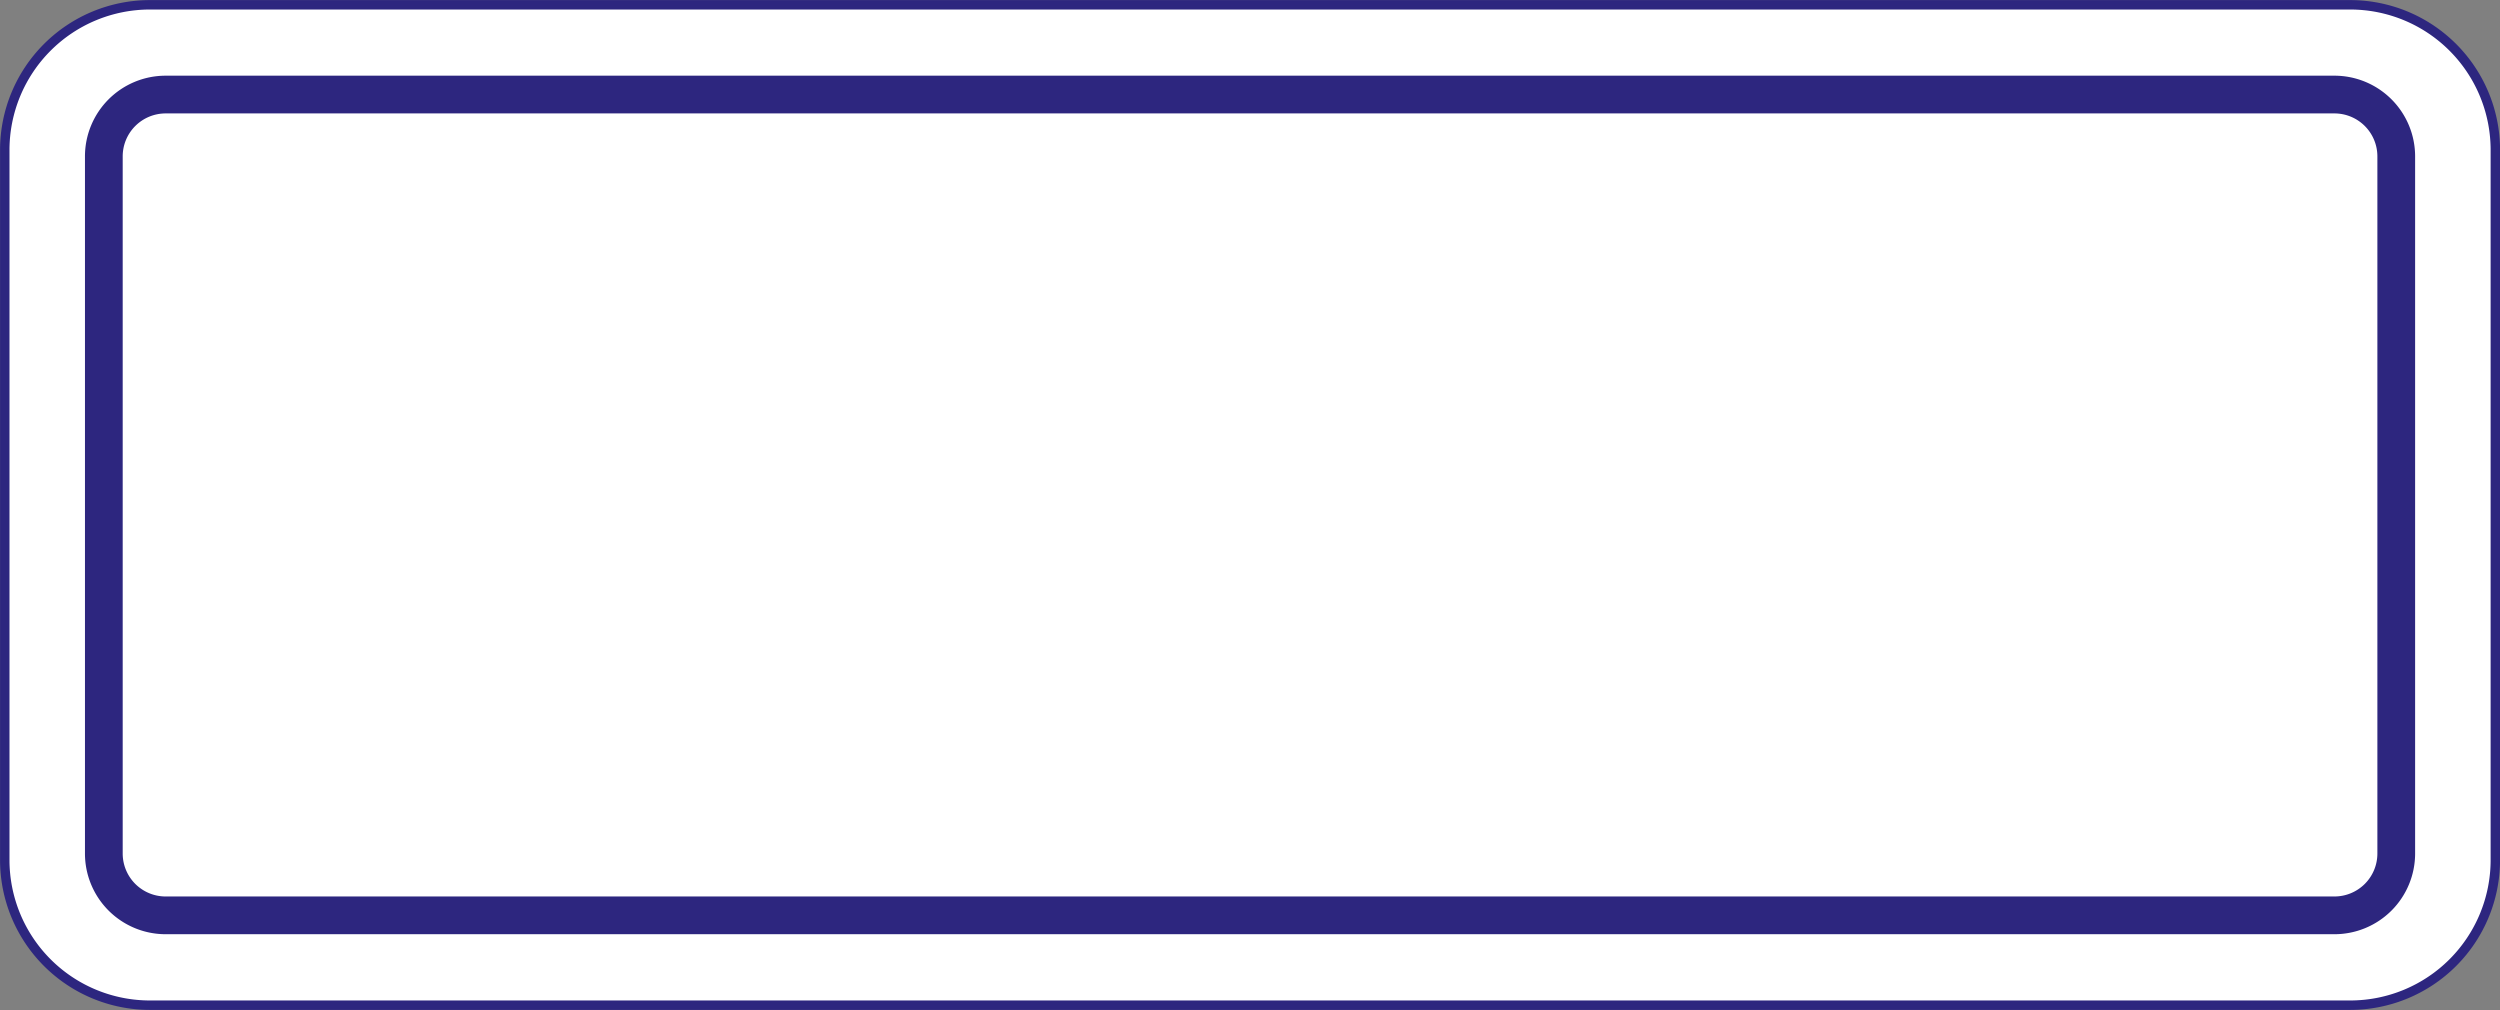 <svg id="答题等级bg_off" xmlns="http://www.w3.org/2000/svg" width="265" height="107.063" viewBox="0 0 265 107.063">
  <rect x="0" y="0" width="265" height="107.063" fill="#808080" stroke="none"/>
<defs>
    <style>
      .cls-1, .cls-2 {
        fill: #fff;
        stroke: #2d267f;
        stroke-miterlimit: 10;
        fill-rule: evenodd;
      }

      .cls-1 {
        stroke-width: 1px;
      }

      .cls-2 {
        stroke-width: 4px;
      }
    </style>
  </defs>
  <path id="图层_357" data-name="图层 357" class="cls-1" d="M320.365,444.55H87.148a15.391,15.391,0,0,1-15.392-15.391V353.9a15.391,15.391,0,0,1,15.392-15.391H320.365A15.391,15.391,0,0,1,335.756,353.9v75.263A15.391,15.391,0,0,1,320.365,444.55Z" transform="translate(-71.25 -338)"/>
  <path id="图层_358" data-name="图层 358" class="cls-2" d="M318.7,435.027H88.809a6.553,6.553,0,0,1-6.553-6.552v-73.9a6.553,6.553,0,0,1,6.553-6.552H318.7a6.552,6.552,0,0,1,6.552,6.552v73.9A6.552,6.552,0,0,1,318.7,435.027Z" transform="translate(-71.25 -338)"/>
</svg>
